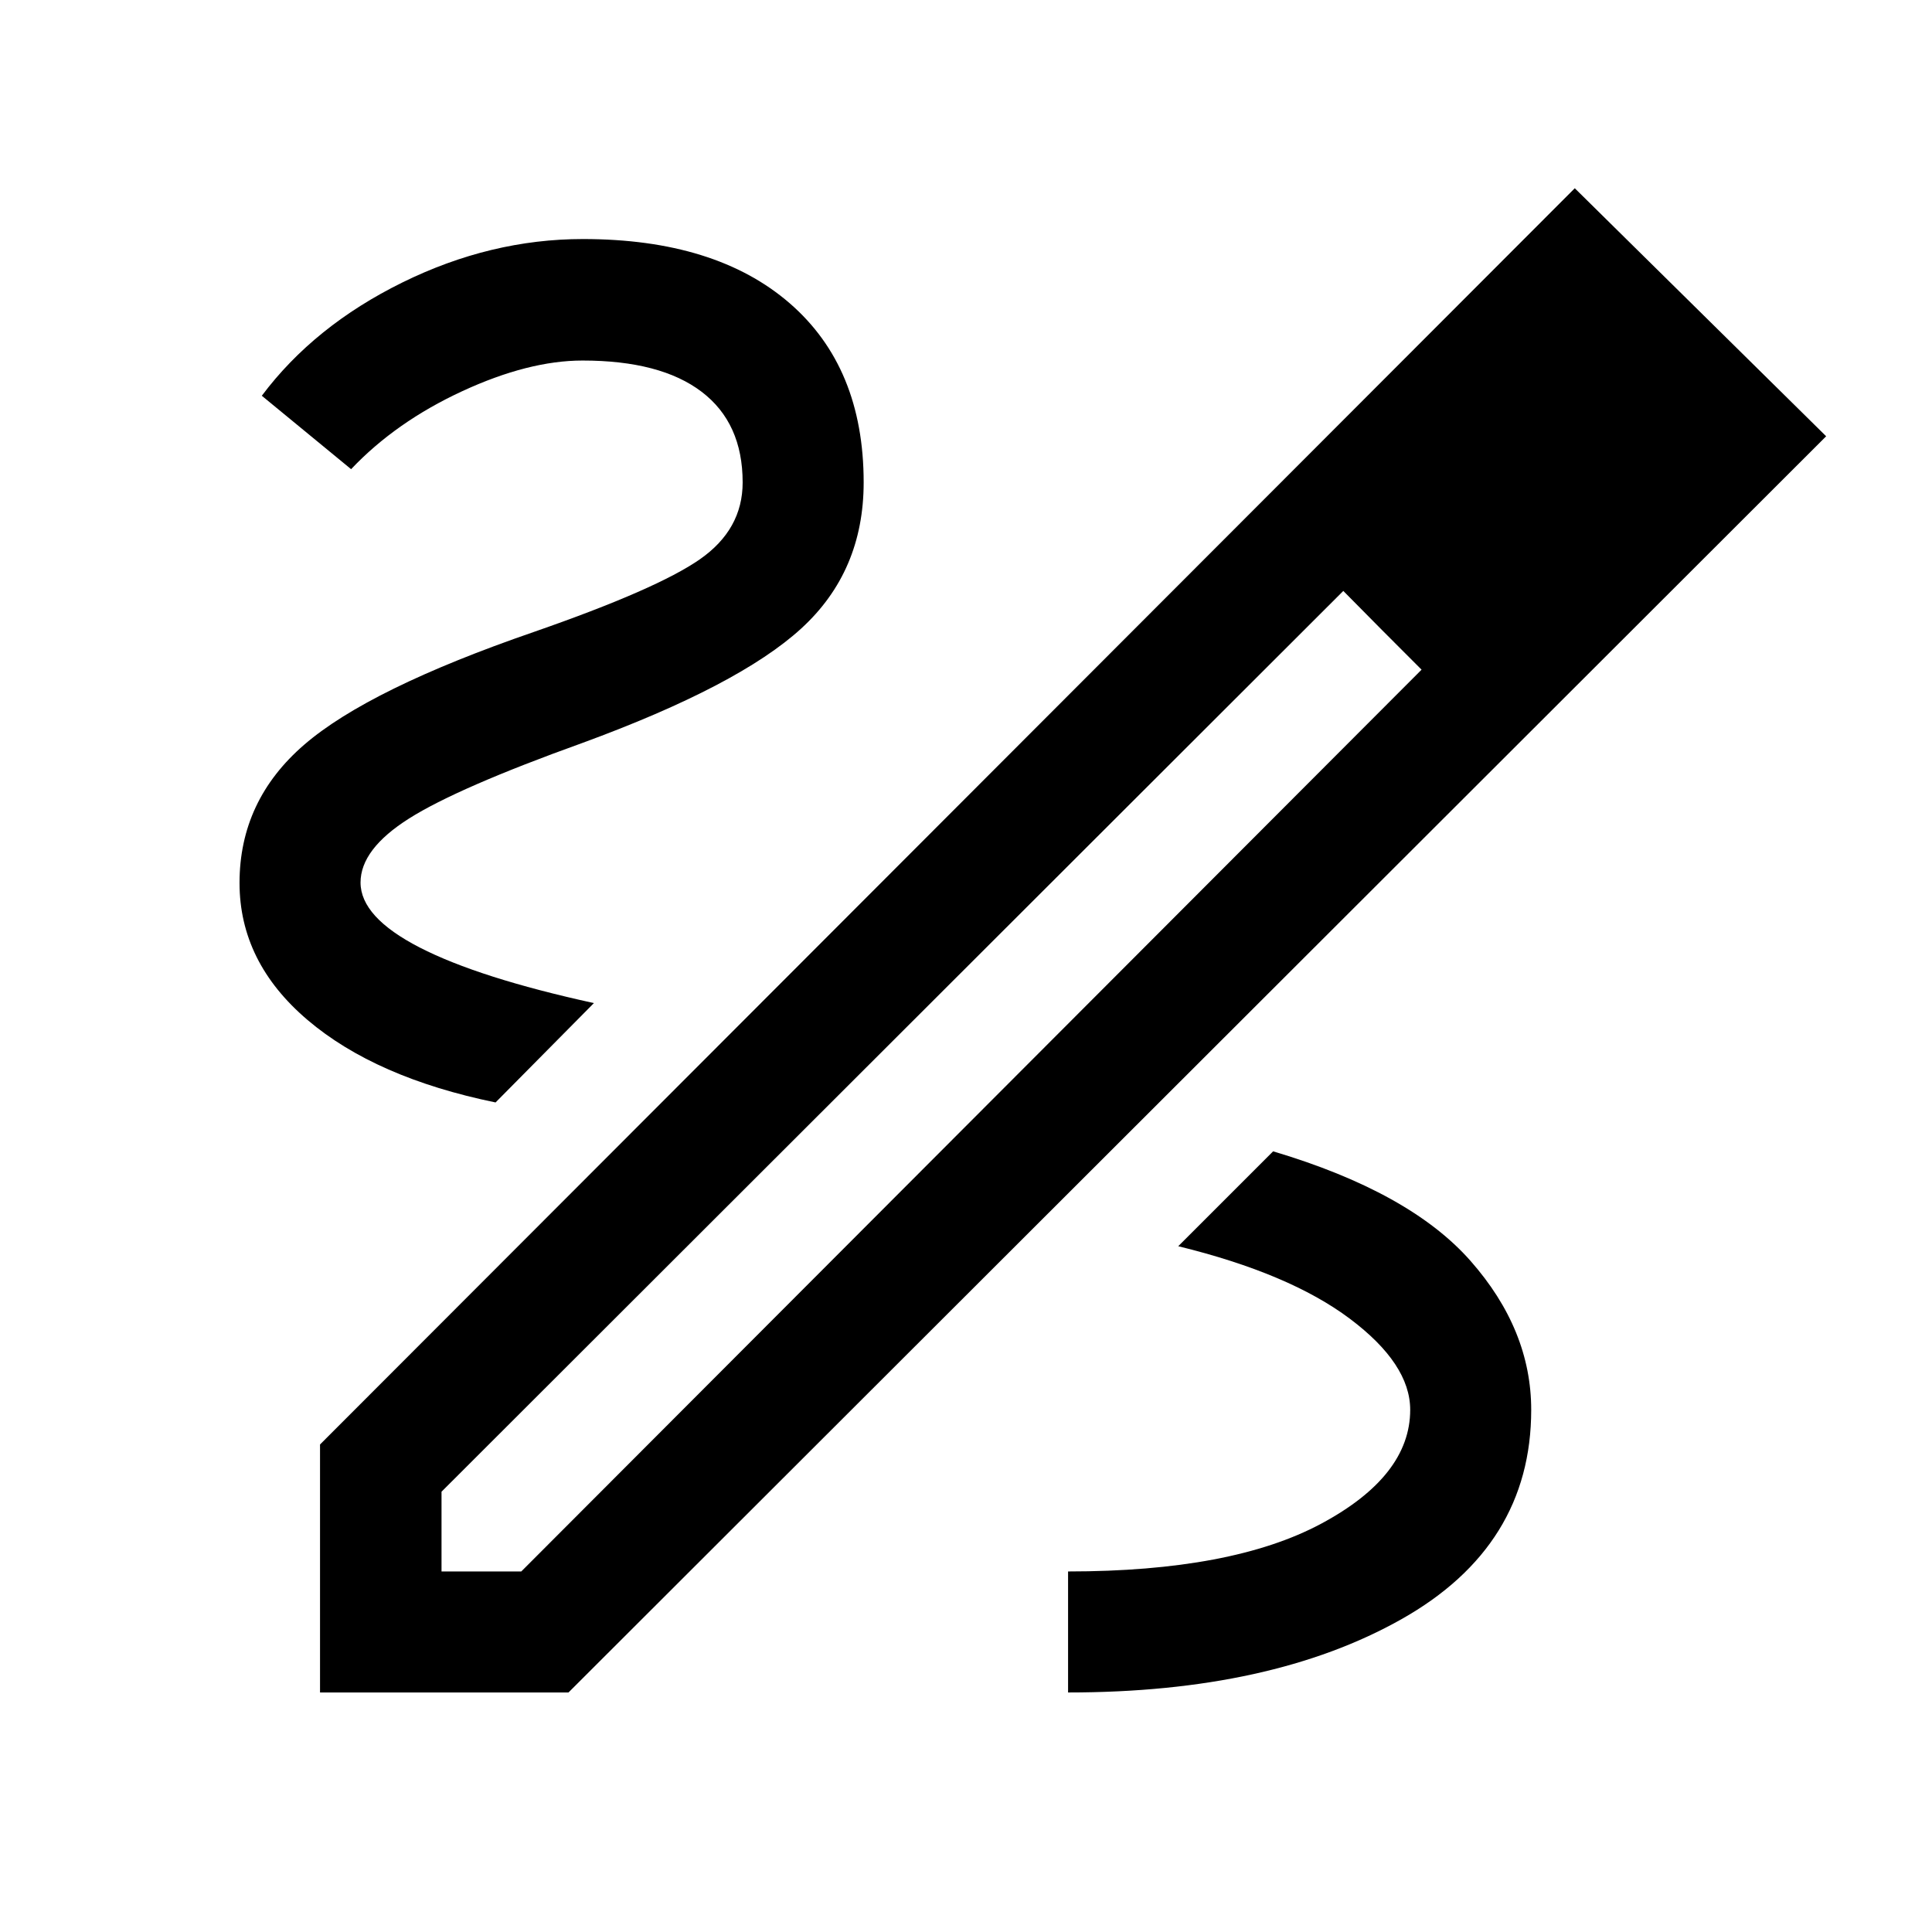 <svg xmlns="http://www.w3.org/2000/svg" height="48" viewBox="0 -960 960 960" width="48"><path d="M159.02-119.02v-123.22L782.5-866.46l124.91 123.24-624.93 624.2H159.02Zm60.37-60.13h39.63l447.35-448.09-19.55-19.58-19.34-19.55-448.09 447.59v39.63Zm602.22-563.33-39.13-39.13 39.13 39.13Zm-134.79 95.66-19.34-19.55 38.89 39.13-19.55-19.58Zm74.03 387.36q0-39.74-30.12-73.97-30.12-34.24-98.12-54.48l-47.15 47.15q55.24 13.5 85.25 36.01 30.01 22.51 30.01 45.29 0 32.88-44.26 56.59-44.26 23.72-125.74 23.72v60.13q101.02 0 165.57-36.36 64.56-36.36 64.56-104.08ZM246.24-412.2l48.87-49.37q-57.12-12.5-86.54-27.61-29.42-15.12-29.42-32.3 0-16.56 24.11-31.81t86.17-37.56q77.76-28.52 108.74-56.89 30.98-28.37 30.98-72.54 0-57.22-36.81-89.08t-102.66-31.86q-45.92 0-89.76 21.59-43.83 21.59-69.83 56.28l44.37 36.48q22.24-23.48 55.19-38.73 32.96-15.25 59.81-15.25 38.78 0 59.17 15.52 20.39 15.51 20.39 45.05 0 23.36-21.23 38.17-21.22 14.81-82.55 36.13Q183.4-617.77 151.21-590q-32.19 27.76-32.19 68.72 0 39.39 33.82 68.12 33.81 28.73 93.4 40.96Z"/></svg>